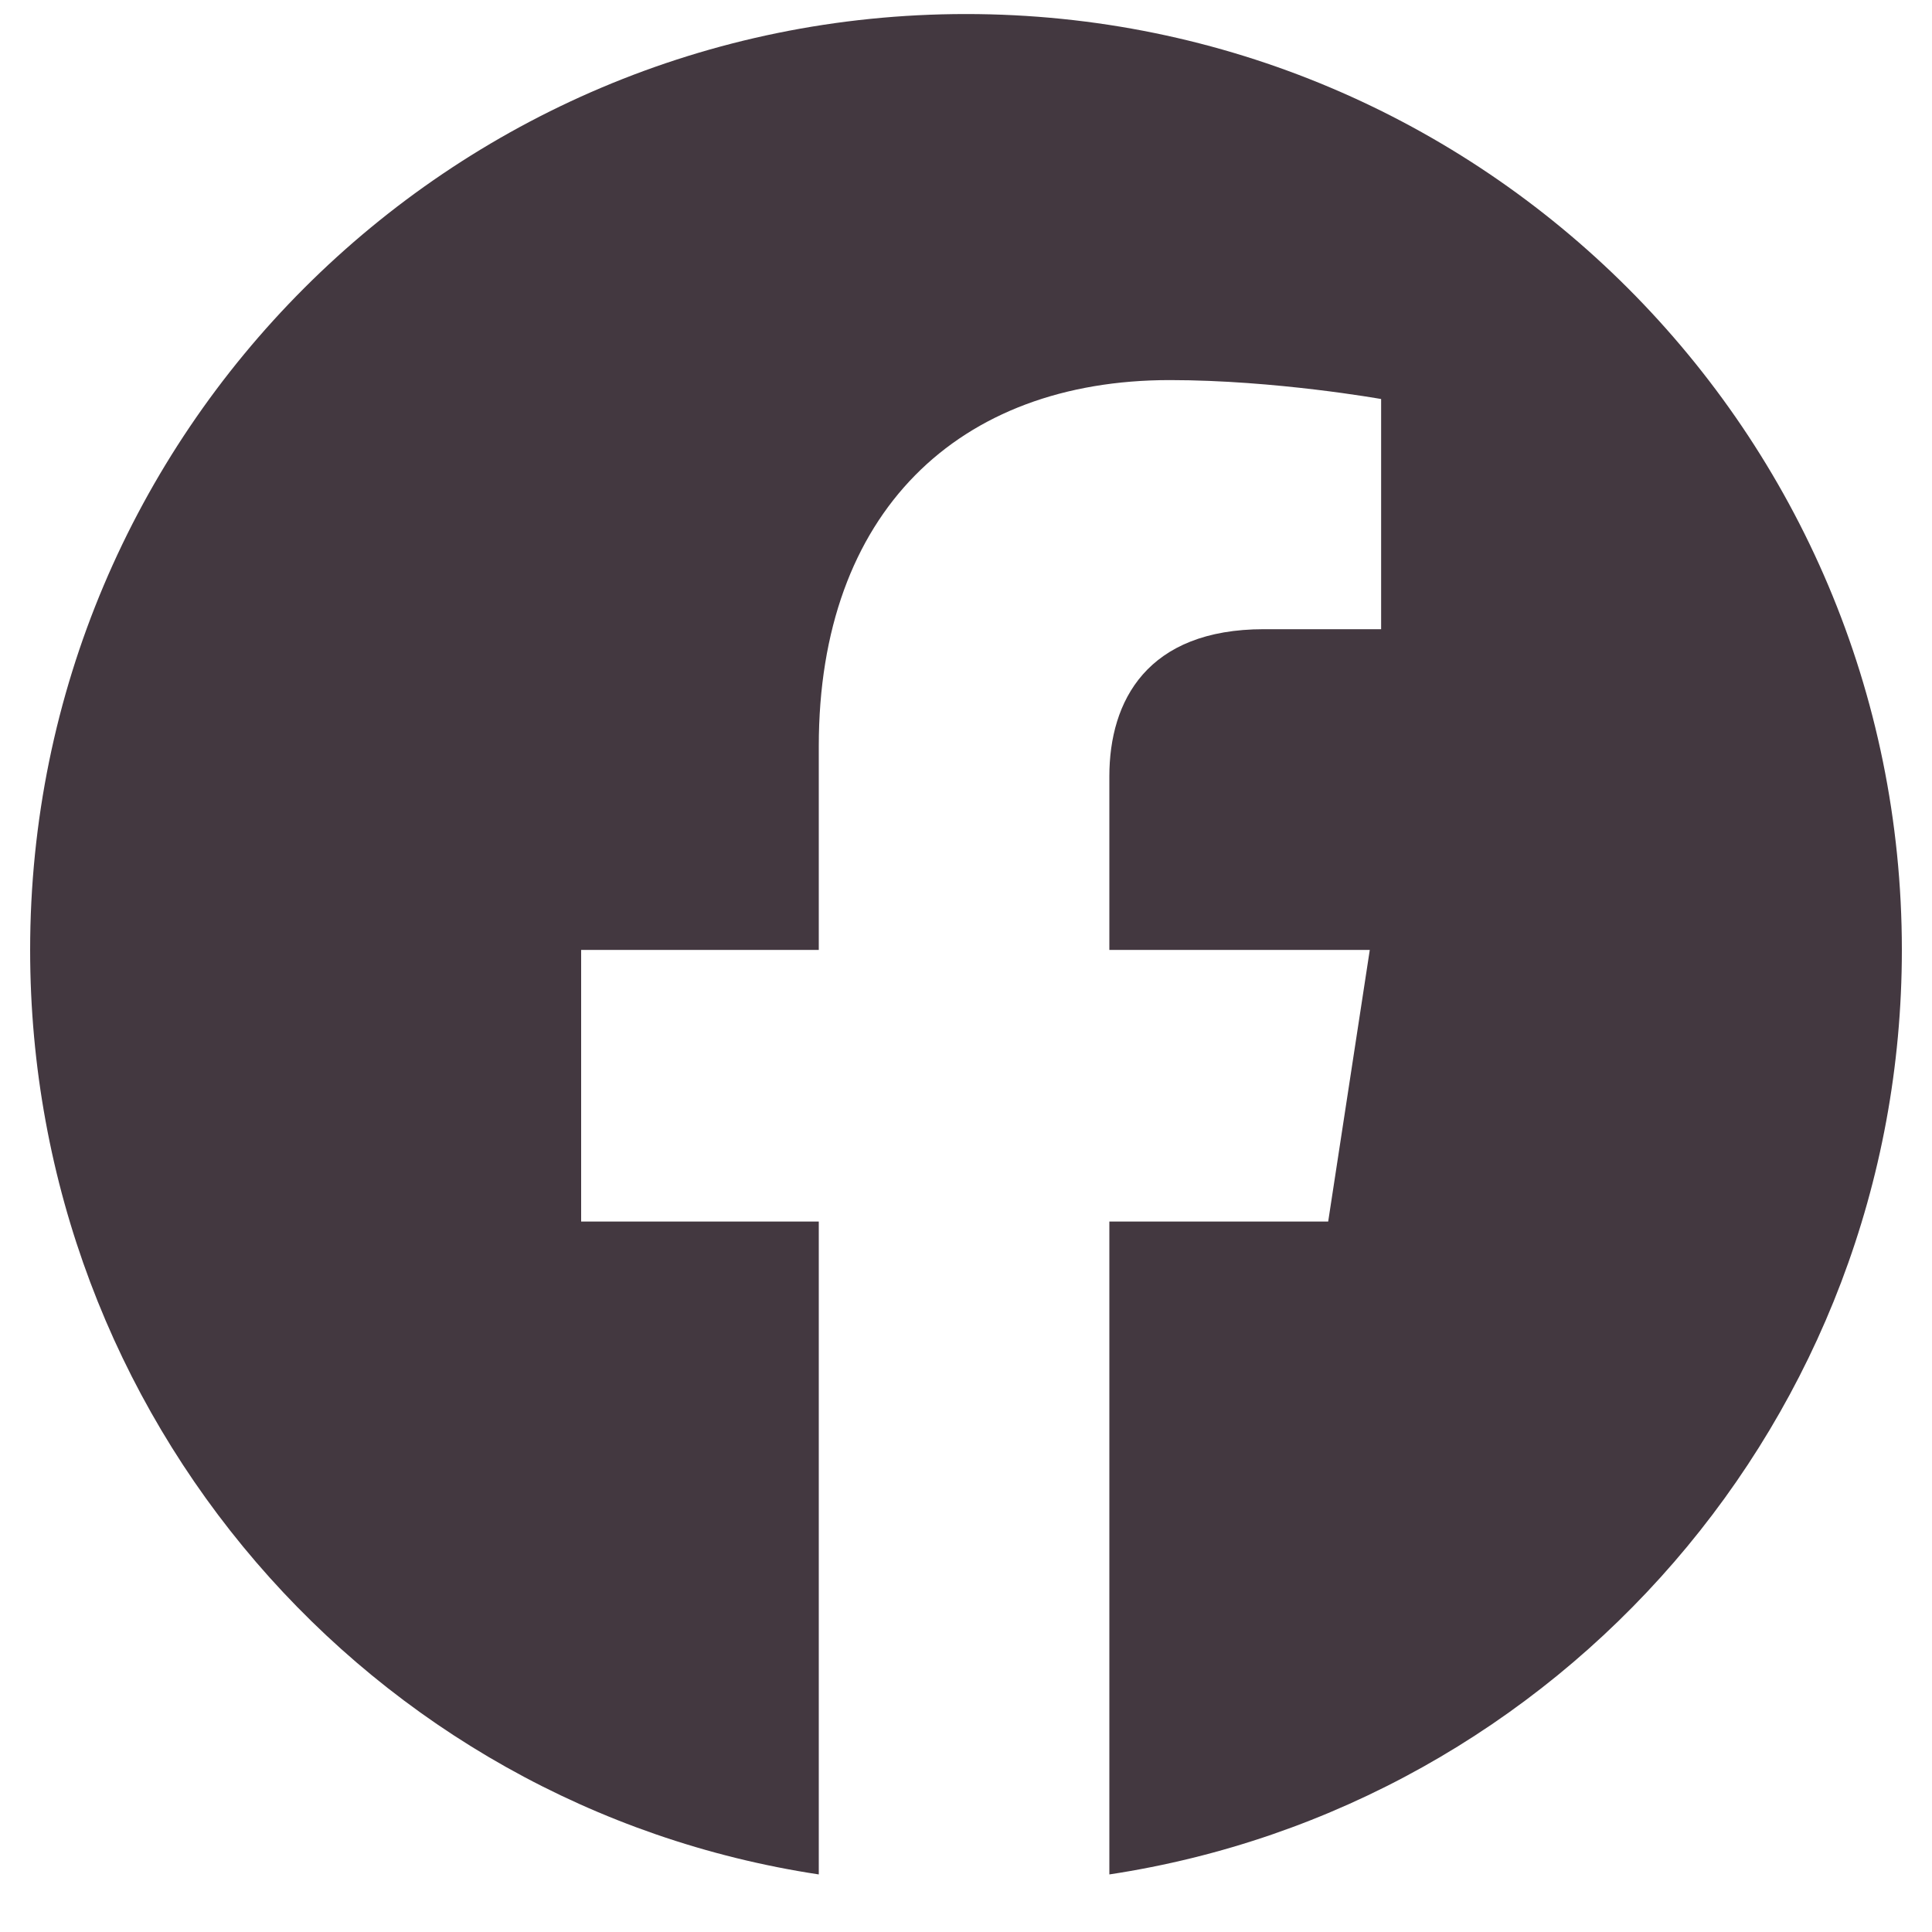 <svg width="15" height="15" viewBox="0 0 15 15" fill="none" xmlns="http://www.w3.org/2000/svg">
<path d="M14.766 7.375C14.766 11.008 12.1 14.025 8.613 14.553V9.484H10.312L10.635 7.375H8.613V6.027C8.613 5.441 8.906 4.885 9.814 4.885H10.723V3.098C10.723 3.098 9.902 2.951 9.082 2.951C7.441 2.951 6.357 3.977 6.357 5.793V7.375H4.512V9.484H6.357V14.553C2.871 14.025 0.234 11.008 0.234 7.375C0.234 3.361 3.486 0.109 7.5 0.109C11.514 0.109 14.766 3.361 14.766 7.375Z" fill="#433840"/>
</svg>

